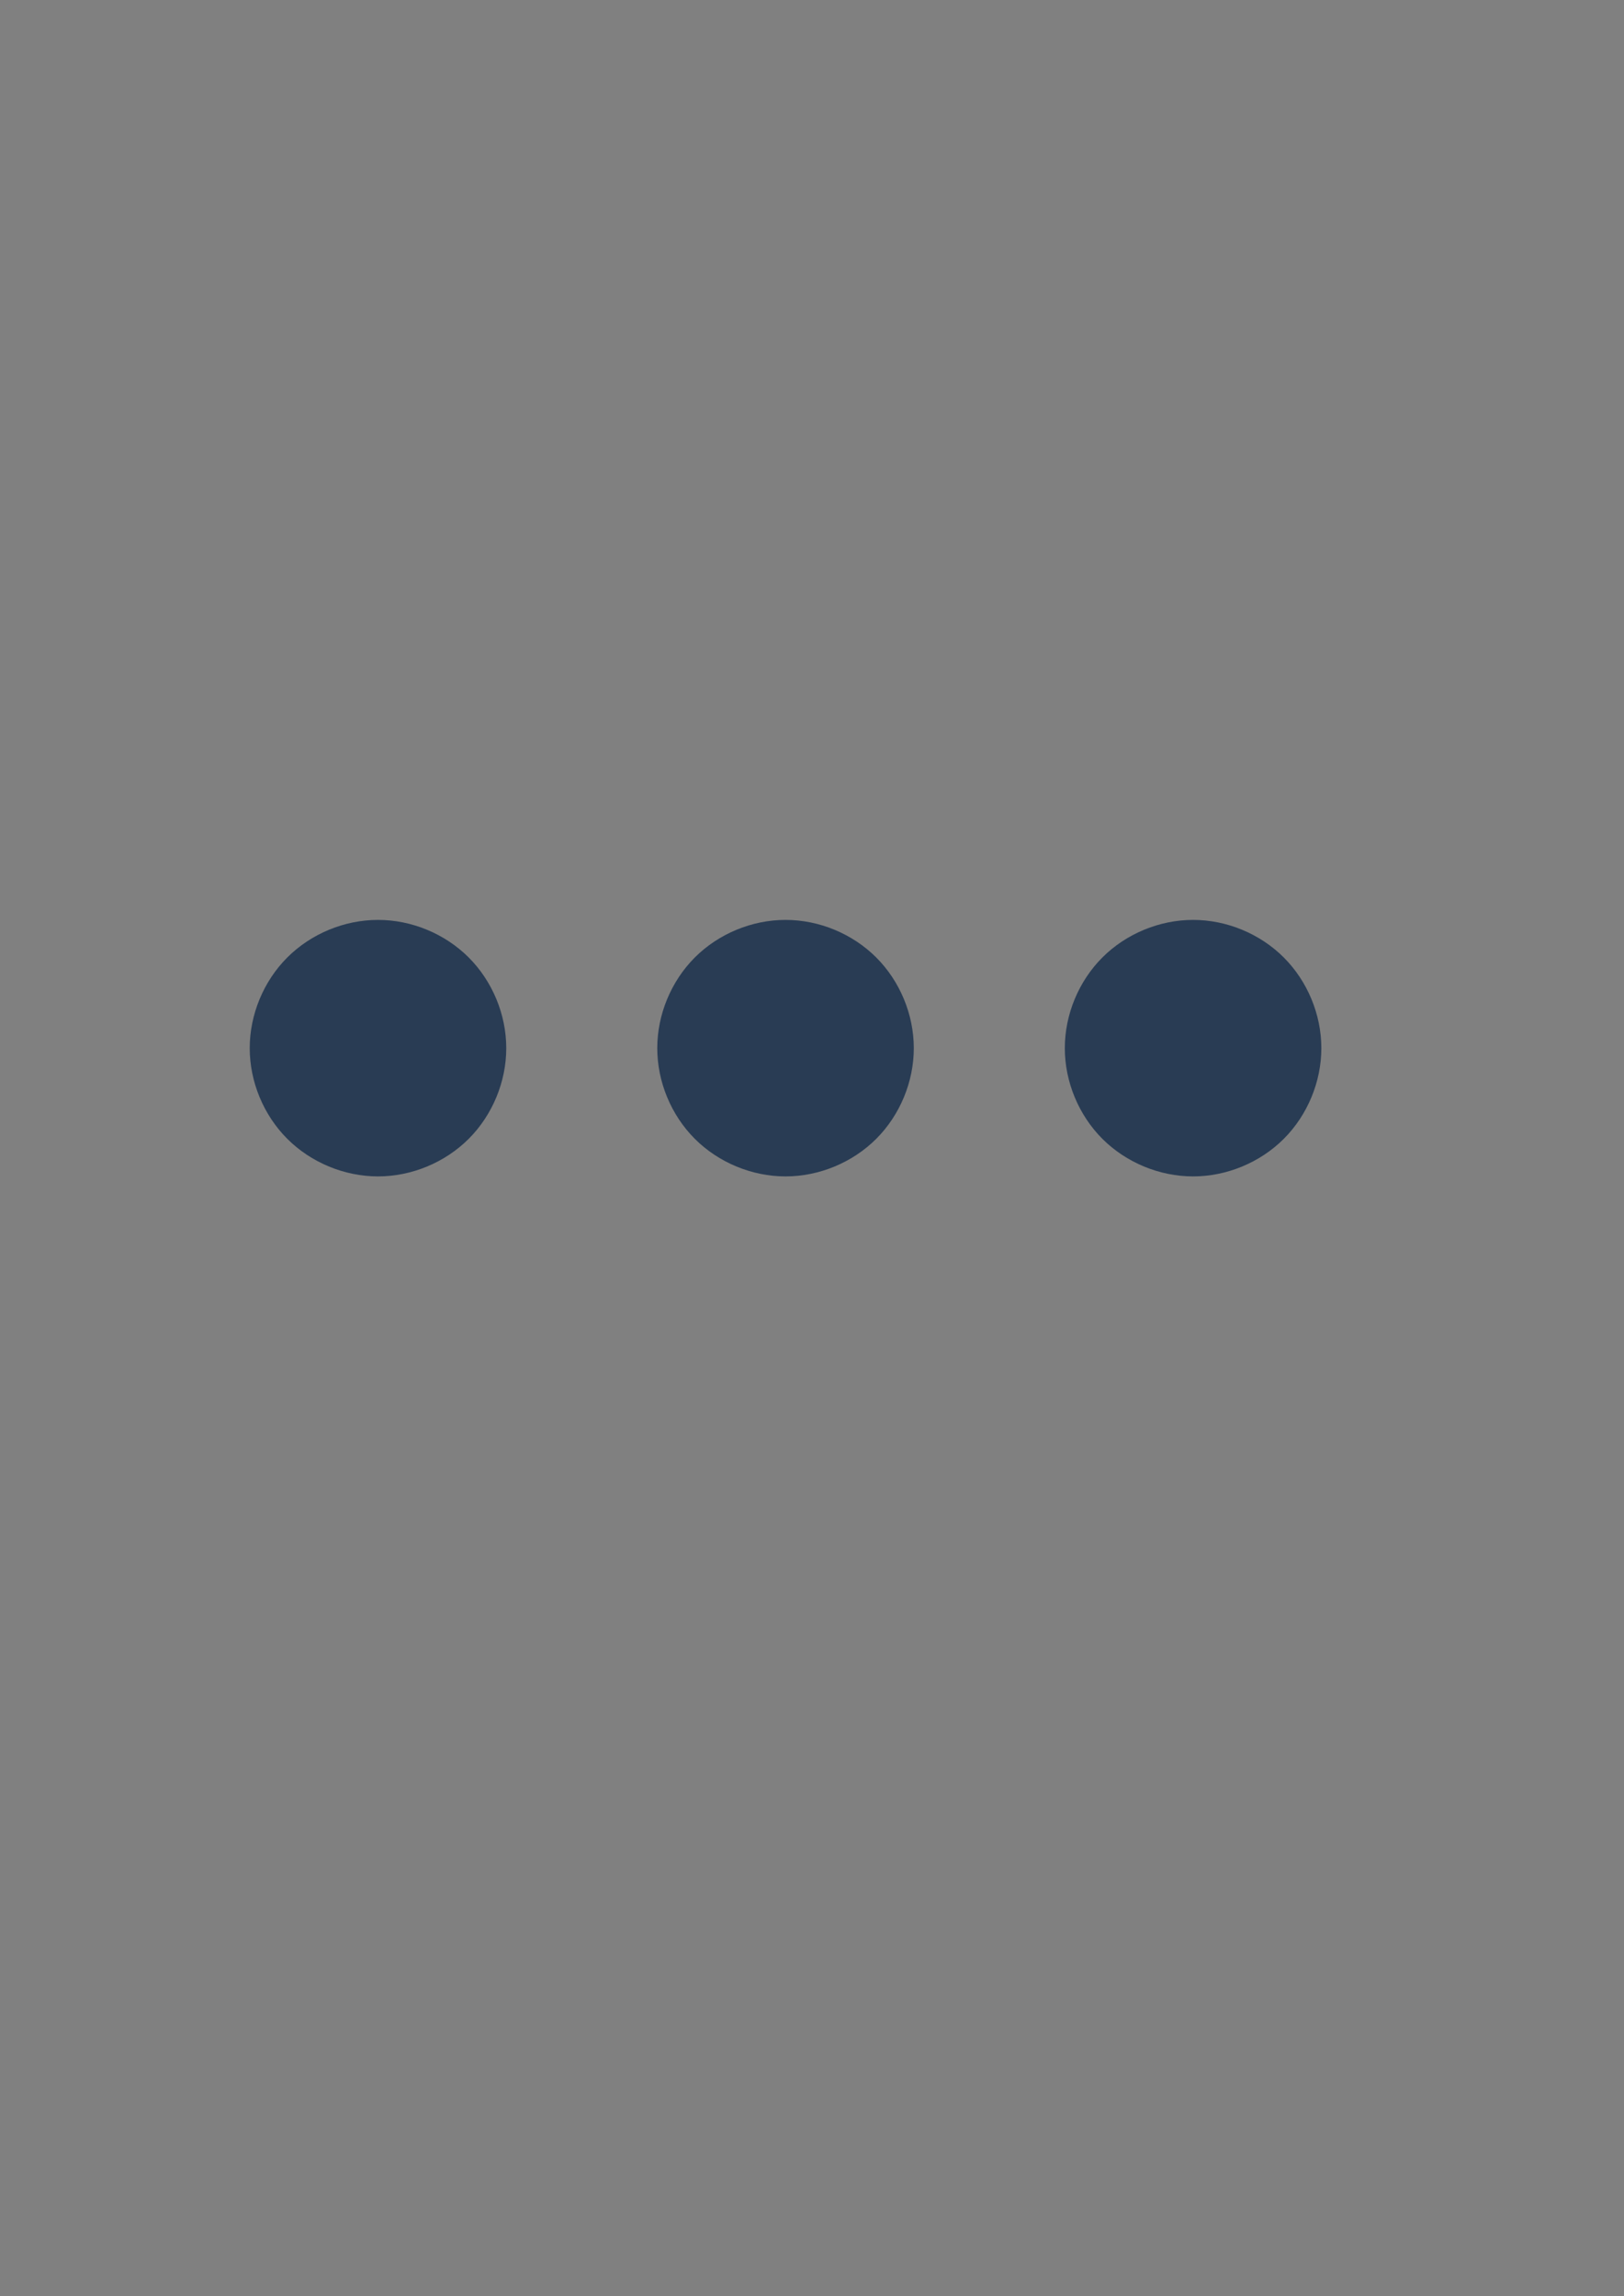 <?xml version="1.0" encoding="utf-8"?>
<!-- Generator: Adobe Illustrator 16.0.0, SVG Export Plug-In . SVG Version: 6.00 Build 0)  -->
<!DOCTYPE svg PUBLIC "-//W3C//DTD SVG 1.1//EN" "http://www.w3.org/Graphics/SVG/1.1/DTD/svg11.dtd">
<svg version="1.1" id="图层_1" xmlns="http://www.w3.org/2000/svg" xmlns:xlink="http://www.w3.org/1999/xlink" x="0px" y="0px"
	 width="841.891px" height="1190.551px" viewBox="0 0 841.891 1190.551" enable-background="new 0 0 841.891 1190.551"
	 xml:space="preserve">
<rect x="0" y="0" width="841.891" height="1190.551" fill="#808080" stroke="none"/>
<g>
	<path fill="#293C54" d="M129.458,543.451c0-17.41,7.164-34.708,19.479-47.021c12.309-12.314,29.608-19.478,47.016-19.478
		c17.411,0,34.707,7.162,47.021,19.478c12.309,12.312,19.475,29.61,19.475,47.021c0,17.406-7.166,34.709-19.475,47.017
		c-12.314,12.309-29.61,19.479-47.021,19.479c-17.407,0-34.708-7.17-47.016-19.479C136.621,578.16,129.458,560.857,129.458,543.451
		L129.458,543.451z"/>
	<path fill="#293C54" d="M340.729,543.451c0-17.41,7.166-34.708,19.474-47.021c12.31-12.314,29.611-19.478,47.021-19.478
		c17.412,0,34.71,7.162,47.018,19.478c12.312,12.312,19.479,29.61,19.479,47.021c0,17.406-7.166,34.709-19.479,47.017
		c-12.308,12.309-29.605,19.479-47.018,19.479c-17.411,0-34.713-7.17-47.021-19.479C347.895,578.16,340.729,560.857,340.729,543.451
		L340.729,543.451z"/>
	<path fill="#293C54" d="M552.006,543.451c0-17.41,7.166-34.708,19.475-47.021c12.306-12.314,29.608-19.478,47.022-19.478
		c17.403,0,34.705,7.162,47.015,19.478c12.307,12.312,19.478,29.61,19.478,47.021c0,17.406-7.171,34.709-19.478,47.017
		c-12.31,12.309-29.61,19.479-47.015,19.479c-17.414,0-34.718-7.17-47.022-19.479C559.172,578.16,552.006,560.857,552.006,543.451
		L552.006,543.451z"/>
	<path fill="#FFFFFF" d="M552.006,543.451"/>
</g>
</svg>
